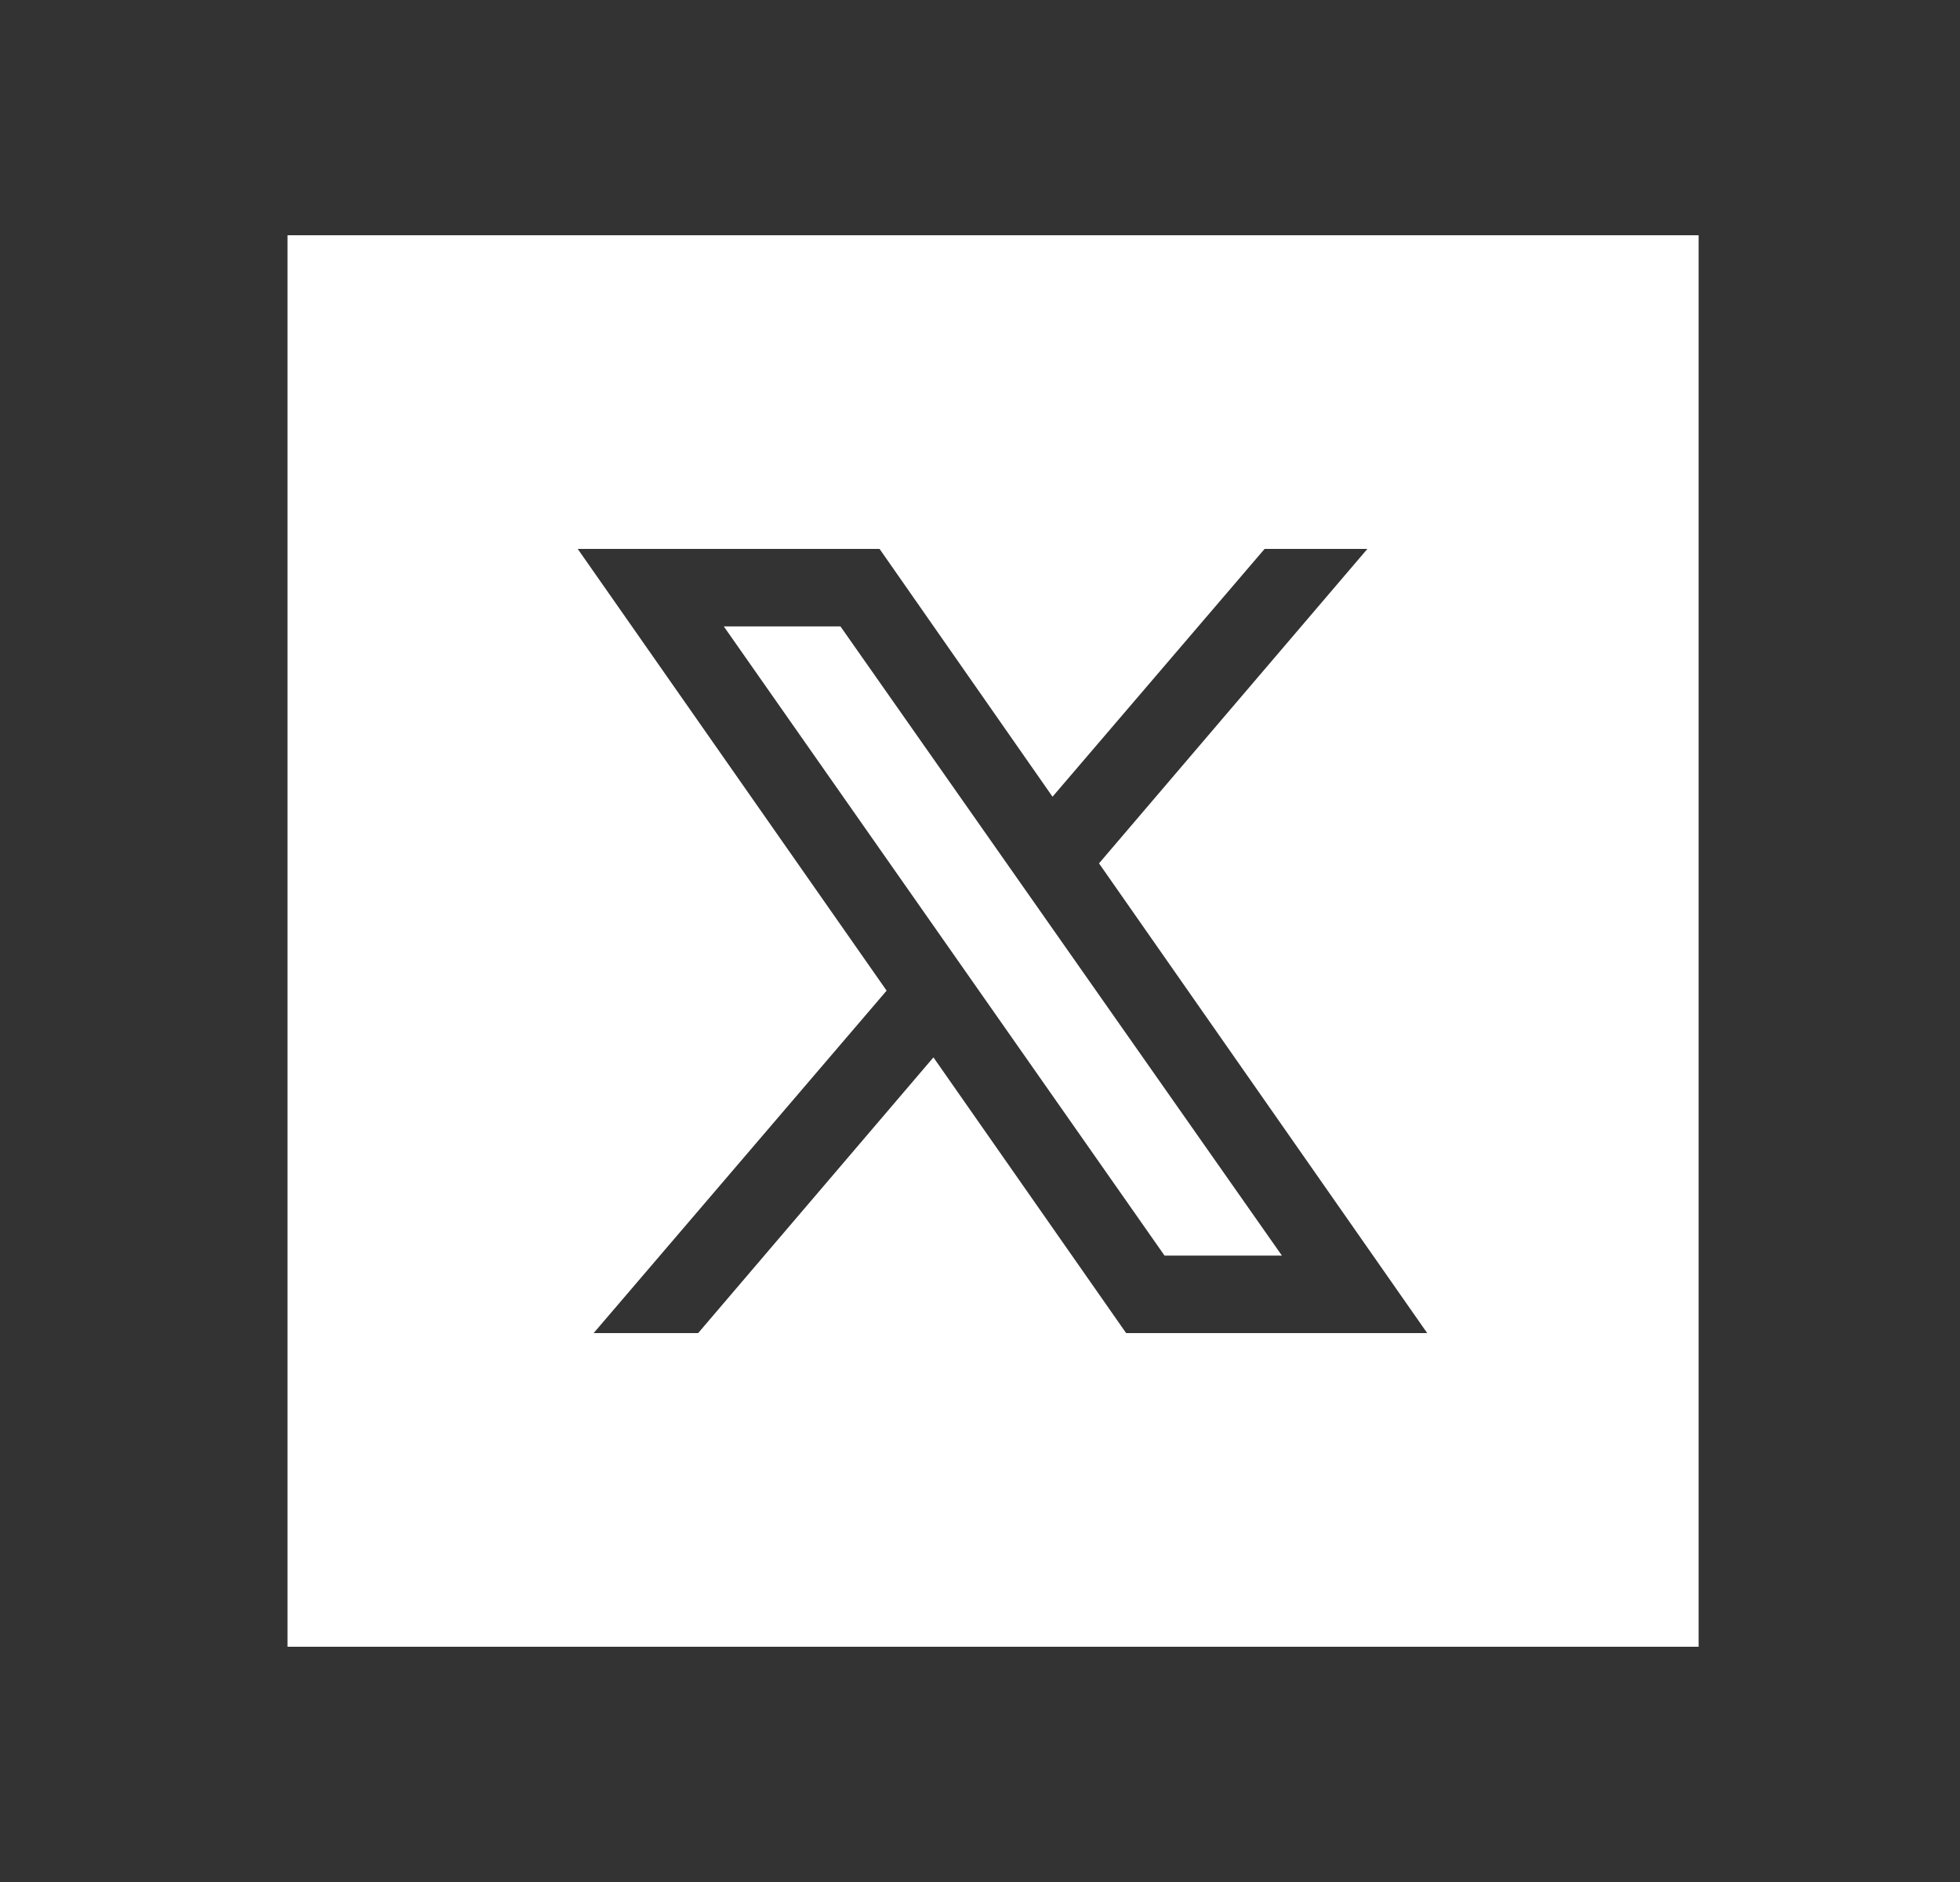 <svg width="25" height="24" viewBox="0 0 25 24" fill="none" xmlns="http://www.w3.org/2000/svg">
<rect x="0" y="0" width="25" height="24" fill="#333333" stroke="none"/>
<path d="M10.72 7.988L16.351 16.012H14.854L9.232 7.988H10.72ZM21.666 21H3.667V3H21.666V21ZM18.204 17L14.018 11.01L17.441 7H16.13L13.425 10.16L11.219 7H7.369L11.309 12.633L7.572 17H8.905L11.906 13.484L14.364 17H18.204Z" fill="white"/>
</svg>
